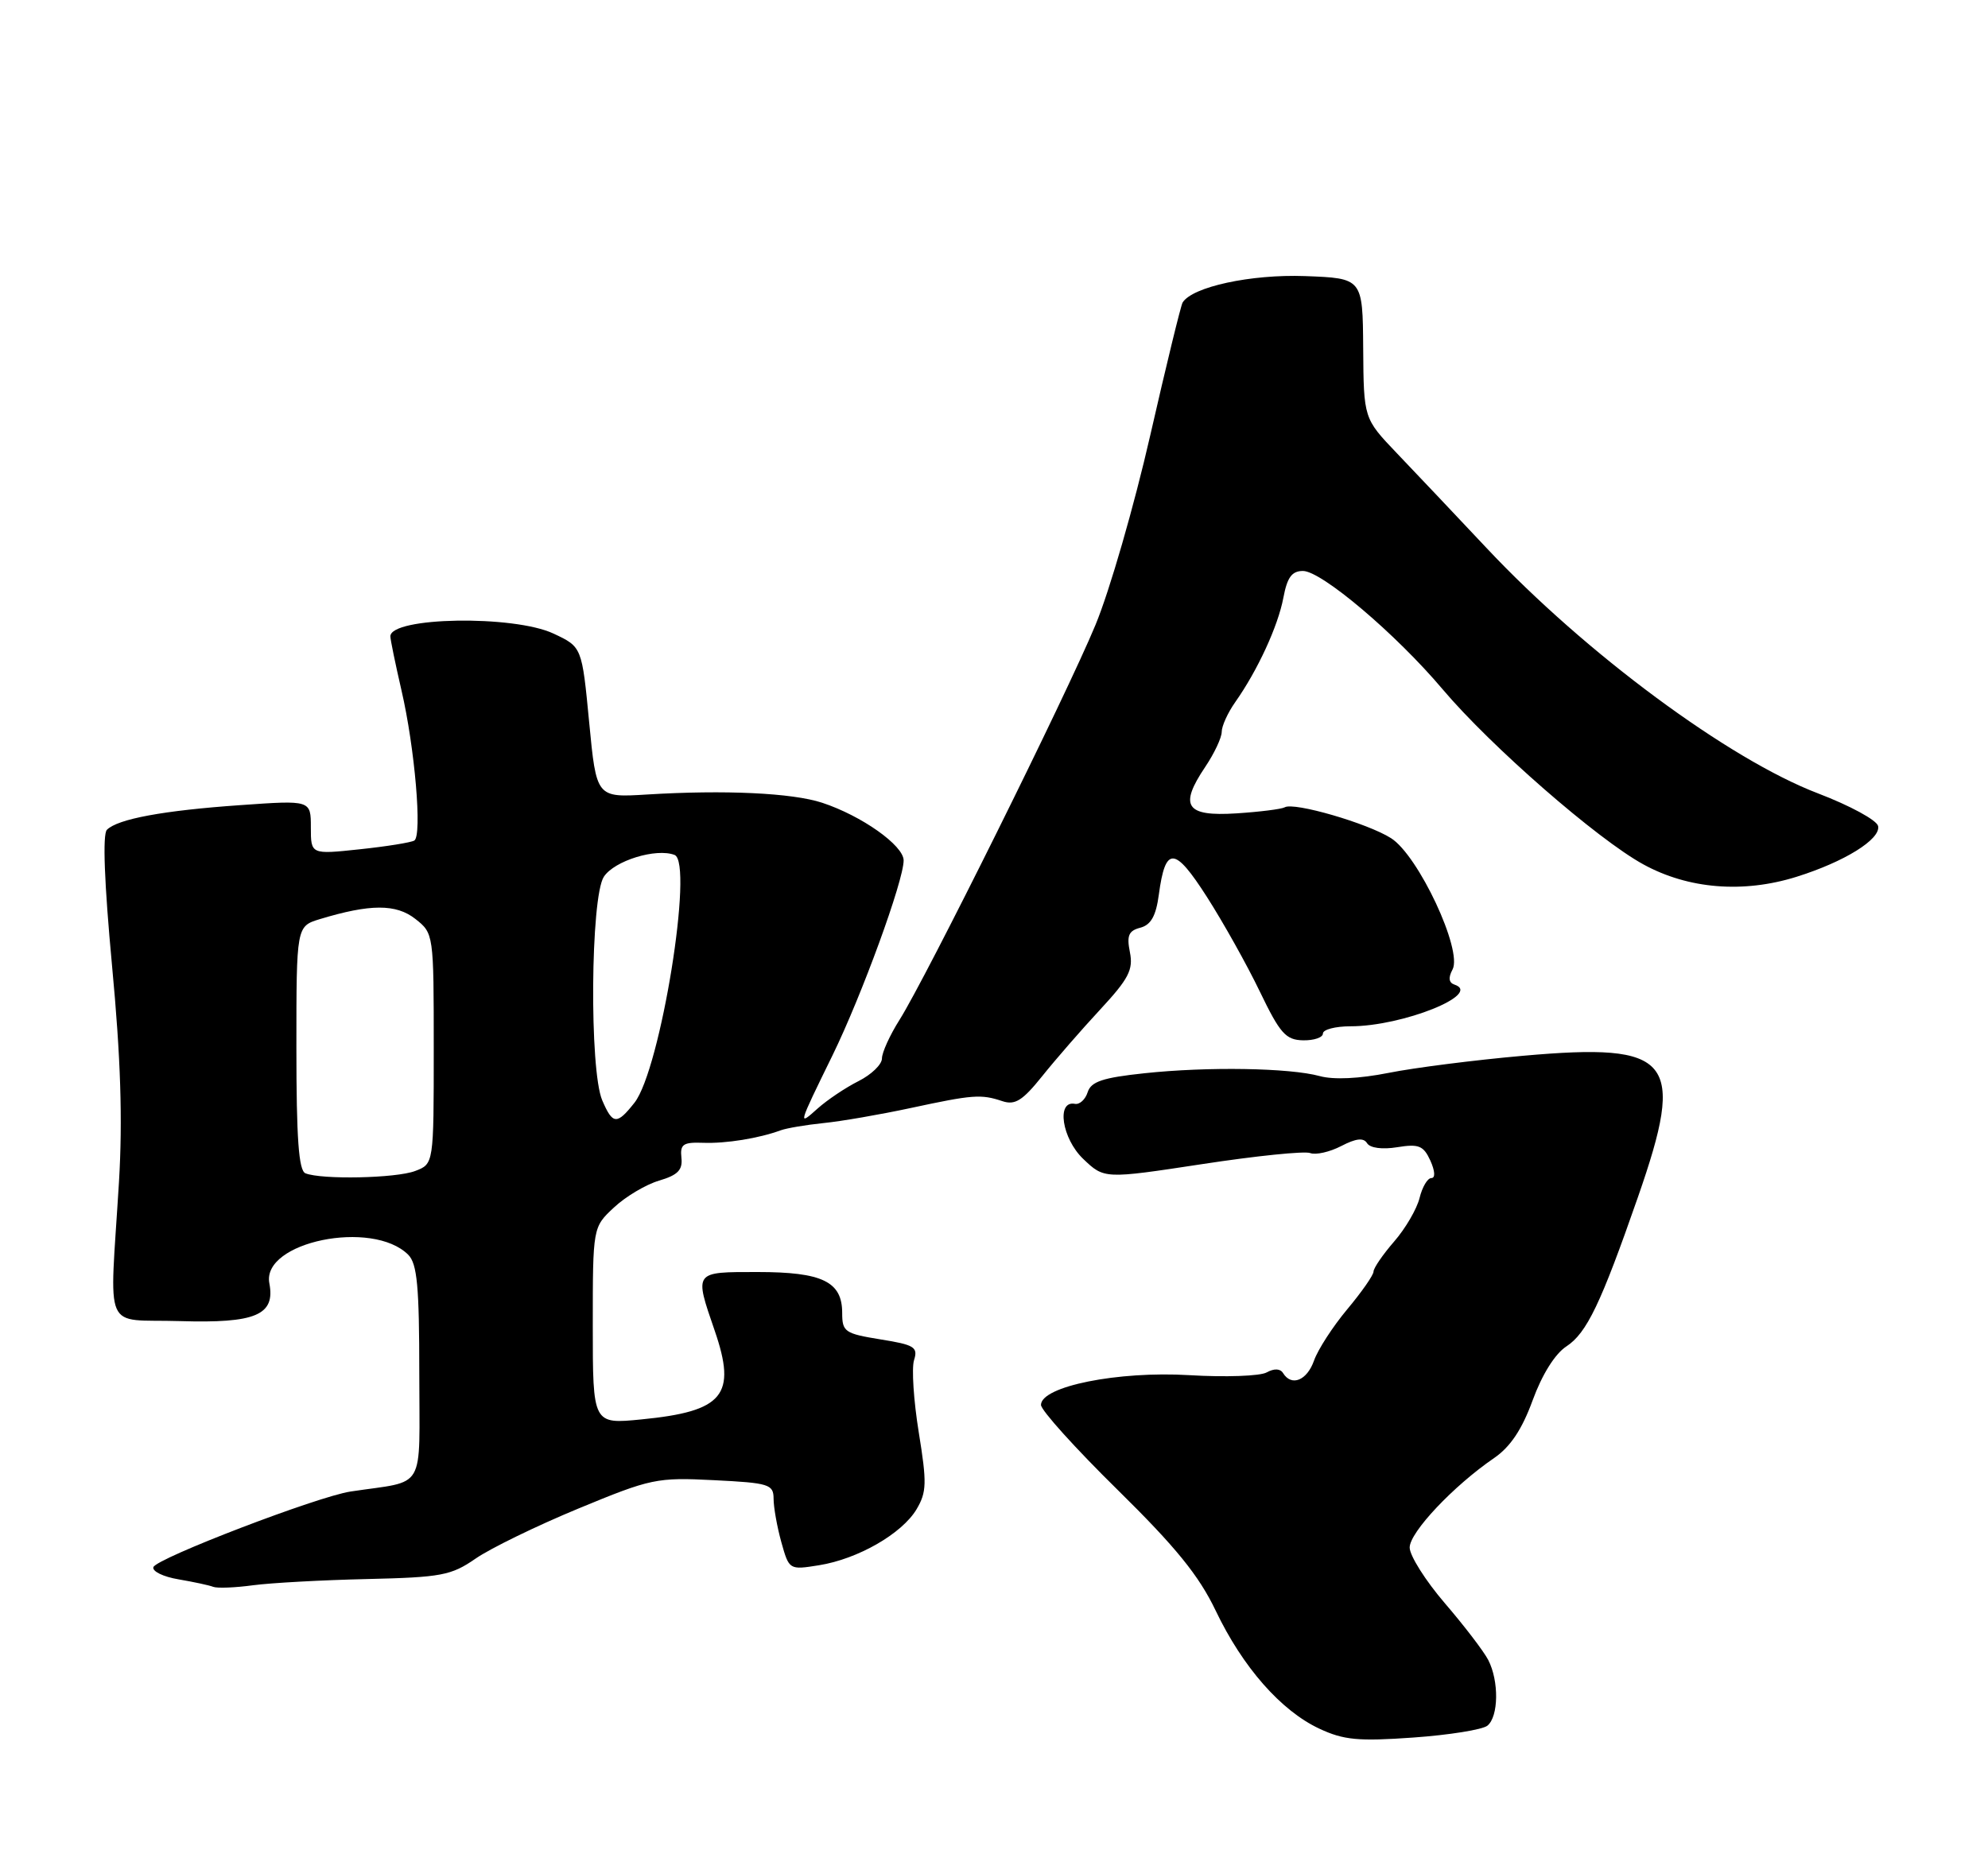 <?xml version="1.0" encoding="UTF-8" standalone="no"?>
<!DOCTYPE svg PUBLIC "-//W3C//DTD SVG 1.1//EN" "http://www.w3.org/Graphics/SVG/1.1/DTD/svg11.dtd" >
<svg xmlns="http://www.w3.org/2000/svg" xmlns:xlink="http://www.w3.org/1999/xlink" version="1.1" viewBox="0 0 275 256">
 <g >
 <path fill="currentColor"
d=" M 205.75 238.77 C 207.31 237.51 207.37 232.59 205.87 229.68 C 205.25 228.48 202.55 224.95 199.87 221.83 C 197.19 218.71 195.00 215.24 195.00 214.12 C 195.00 212.01 201.05 205.59 206.69 201.73 C 208.93 200.19 210.54 197.78 212.01 193.75 C 213.31 190.19 215.10 187.32 216.68 186.29 C 219.50 184.44 221.44 180.38 226.57 165.65 C 233.23 146.53 231.38 144.24 210.68 146.08 C 203.98 146.67 195.60 147.74 192.06 148.45 C 188.03 149.25 184.48 149.42 182.56 148.89 C 178.40 147.75 167.04 147.56 158.28 148.50 C 152.54 149.11 150.93 149.65 150.46 151.11 C 150.14 152.13 149.34 152.86 148.69 152.73 C 146.10 152.23 146.89 157.52 149.83 160.34 C 152.75 163.13 152.75 163.13 166.29 161.07 C 173.74 159.93 180.47 159.24 181.24 159.54 C 182.00 159.83 183.93 159.40 185.53 158.57 C 187.59 157.50 188.62 157.39 189.11 158.18 C 189.52 158.84 191.21 159.07 193.28 158.73 C 196.26 158.25 196.91 158.51 197.86 160.58 C 198.51 162.03 198.57 163.00 198.00 163.00 C 197.47 163.00 196.74 164.24 196.37 165.75 C 196.00 167.26 194.42 169.98 192.85 171.78 C 191.28 173.59 190.00 175.46 190.00 175.94 C 190.00 176.42 188.36 178.77 186.36 181.16 C 184.37 183.54 182.30 186.74 181.77 188.25 C 180.80 191.01 178.66 191.88 177.49 189.99 C 177.10 189.35 176.26 189.32 175.22 189.89 C 174.32 190.40 169.50 190.57 164.51 190.27 C 154.64 189.68 144.00 191.82 144.00 194.39 C 144.00 195.12 148.75 200.39 154.57 206.11 C 162.65 214.06 165.84 217.99 168.17 222.86 C 171.90 230.67 177.20 236.70 182.50 239.18 C 185.87 240.76 187.91 240.95 195.50 240.41 C 200.45 240.06 205.06 239.32 205.75 238.77 Z  M 50.79 218.48 C 61.05 218.24 62.41 217.99 65.79 215.65 C 67.83 214.24 74.22 211.12 80.00 208.73 C 90.05 204.57 90.85 204.40 98.75 204.80 C 106.39 205.18 107.00 205.37 107.01 207.36 C 107.01 208.54 107.49 211.24 108.08 213.37 C 109.16 217.22 109.17 217.23 113.30 216.57 C 118.68 215.71 124.78 212.20 126.79 208.82 C 128.19 206.45 128.23 205.19 127.09 198.17 C 126.38 193.80 126.09 189.30 126.44 188.19 C 127.01 186.39 126.49 186.07 121.79 185.32 C 116.86 184.52 116.50 184.27 116.50 181.66 C 116.50 177.33 113.76 176.00 104.81 176.00 C 95.93 176.00 96.03 175.86 98.86 184.10 C 101.94 193.04 100.09 195.28 88.75 196.39 C 82.00 197.06 82.00 197.06 82.00 183.43 C 82.00 169.80 82.00 169.80 84.93 167.07 C 86.54 165.56 89.35 163.89 91.18 163.35 C 93.76 162.59 94.45 161.88 94.26 160.19 C 94.06 158.32 94.50 158.02 97.26 158.12 C 100.42 158.24 104.98 157.50 108.00 156.39 C 108.83 156.09 111.49 155.64 113.92 155.39 C 116.36 155.15 121.76 154.21 125.92 153.32 C 134.61 151.45 135.70 151.37 138.66 152.36 C 140.41 152.94 141.45 152.29 144.16 148.91 C 146.00 146.61 149.61 142.46 152.19 139.68 C 156.14 135.42 156.78 134.17 156.30 131.75 C 155.84 129.45 156.12 128.78 157.74 128.36 C 159.21 127.97 159.91 126.73 160.30 123.79 C 161.21 117.03 162.47 117.09 166.96 124.11 C 169.21 127.63 172.50 133.51 174.27 137.19 C 177.07 143.00 177.86 143.89 180.25 143.94 C 181.76 143.97 183.00 143.55 183.00 143.00 C 183.00 142.45 184.72 142.00 186.82 142.00 C 194.03 142.00 205.13 137.54 201.19 136.23 C 200.41 135.97 200.32 135.27 200.93 134.14 C 202.35 131.49 196.20 118.36 192.42 115.97 C 189.16 113.90 178.99 110.95 177.72 111.70 C 177.28 111.95 174.28 112.33 171.03 112.54 C 164.03 112.99 163.06 111.55 166.72 106.11 C 167.97 104.25 169.00 102.07 169.00 101.26 C 169.00 100.46 169.84 98.61 170.87 97.15 C 173.97 92.75 176.79 86.63 177.53 82.70 C 178.06 79.88 178.70 79.00 180.24 79.00 C 182.81 79.00 193.11 87.73 199.55 95.36 C 206.20 103.23 220.95 116.11 227.33 119.60 C 233.55 123.01 241.14 123.62 248.50 121.32 C 255.15 119.24 260.17 116.12 259.80 114.30 C 259.64 113.49 255.90 111.46 251.50 109.78 C 239.17 105.08 219.31 90.38 205.66 75.85 C 201.34 71.26 195.75 65.34 193.22 62.70 C 188.64 57.90 188.64 57.90 188.57 48.20 C 188.50 38.50 188.50 38.50 180.52 38.20 C 173.04 37.93 164.93 39.68 163.59 41.86 C 163.35 42.25 161.33 50.52 159.11 60.25 C 156.89 69.97 153.49 81.77 151.54 86.46 C 147.55 96.11 128.13 135.24 124.43 141.11 C 123.09 143.23 122.00 145.63 122.00 146.45 C 122.00 147.28 120.54 148.69 118.75 149.59 C 116.96 150.49 114.43 152.19 113.11 153.37 C 110.35 155.84 110.34 155.87 115.17 146.00 C 119.21 137.73 125.00 121.86 125.00 119.05 C 125.00 116.98 119.19 112.87 113.73 111.07 C 109.58 109.71 100.27 109.27 89.50 109.93 C 82.50 110.36 82.50 110.36 81.50 99.94 C 80.50 89.51 80.50 89.51 76.58 87.67 C 71.06 85.07 54.00 85.36 54.00 88.05 C 54.00 88.50 54.69 91.85 55.53 95.49 C 57.39 103.48 58.42 115.62 57.31 116.30 C 56.86 116.57 53.46 117.12 49.75 117.51 C 43.00 118.23 43.00 118.23 43.00 114.47 C 43.00 110.71 43.00 110.71 33.25 111.40 C 22.61 112.14 16.29 113.31 14.79 114.81 C 14.17 115.43 14.43 122.16 15.50 133.64 C 16.70 146.36 16.97 154.95 16.46 163.50 C 15.16 184.93 14.08 182.46 24.88 182.79 C 35.36 183.11 38.10 181.96 37.26 177.56 C 36.16 171.83 51.52 168.67 56.47 173.61 C 57.71 174.85 58.00 177.99 58.00 190.03 C 58.00 206.64 59.09 204.77 48.50 206.37 C 43.96 207.05 21.63 215.61 21.22 216.83 C 21.03 217.41 22.59 218.17 24.69 218.52 C 26.78 218.88 28.95 219.34 29.50 219.56 C 30.05 219.77 32.52 219.68 35.00 219.34 C 37.48 219.01 44.58 218.62 50.79 218.48 Z  M 42.25 162.34 C 41.32 161.96 41.00 157.53 41.00 144.99 C 41.00 128.16 41.00 128.16 44.25 127.17 C 51.21 125.06 54.79 125.05 57.45 127.14 C 59.99 129.14 60.00 129.20 60.00 145.10 C 60.00 161.05 60.00 161.05 57.43 162.02 C 54.80 163.03 44.48 163.24 42.25 162.34 Z  M 83.31 152.25 C 81.51 148.08 81.69 124.12 83.53 121.31 C 84.98 119.09 90.76 117.31 93.31 118.29 C 96.00 119.32 91.37 147.99 87.77 152.57 C 85.33 155.66 84.76 155.62 83.31 152.25 Z "/>
</g>
</svg>